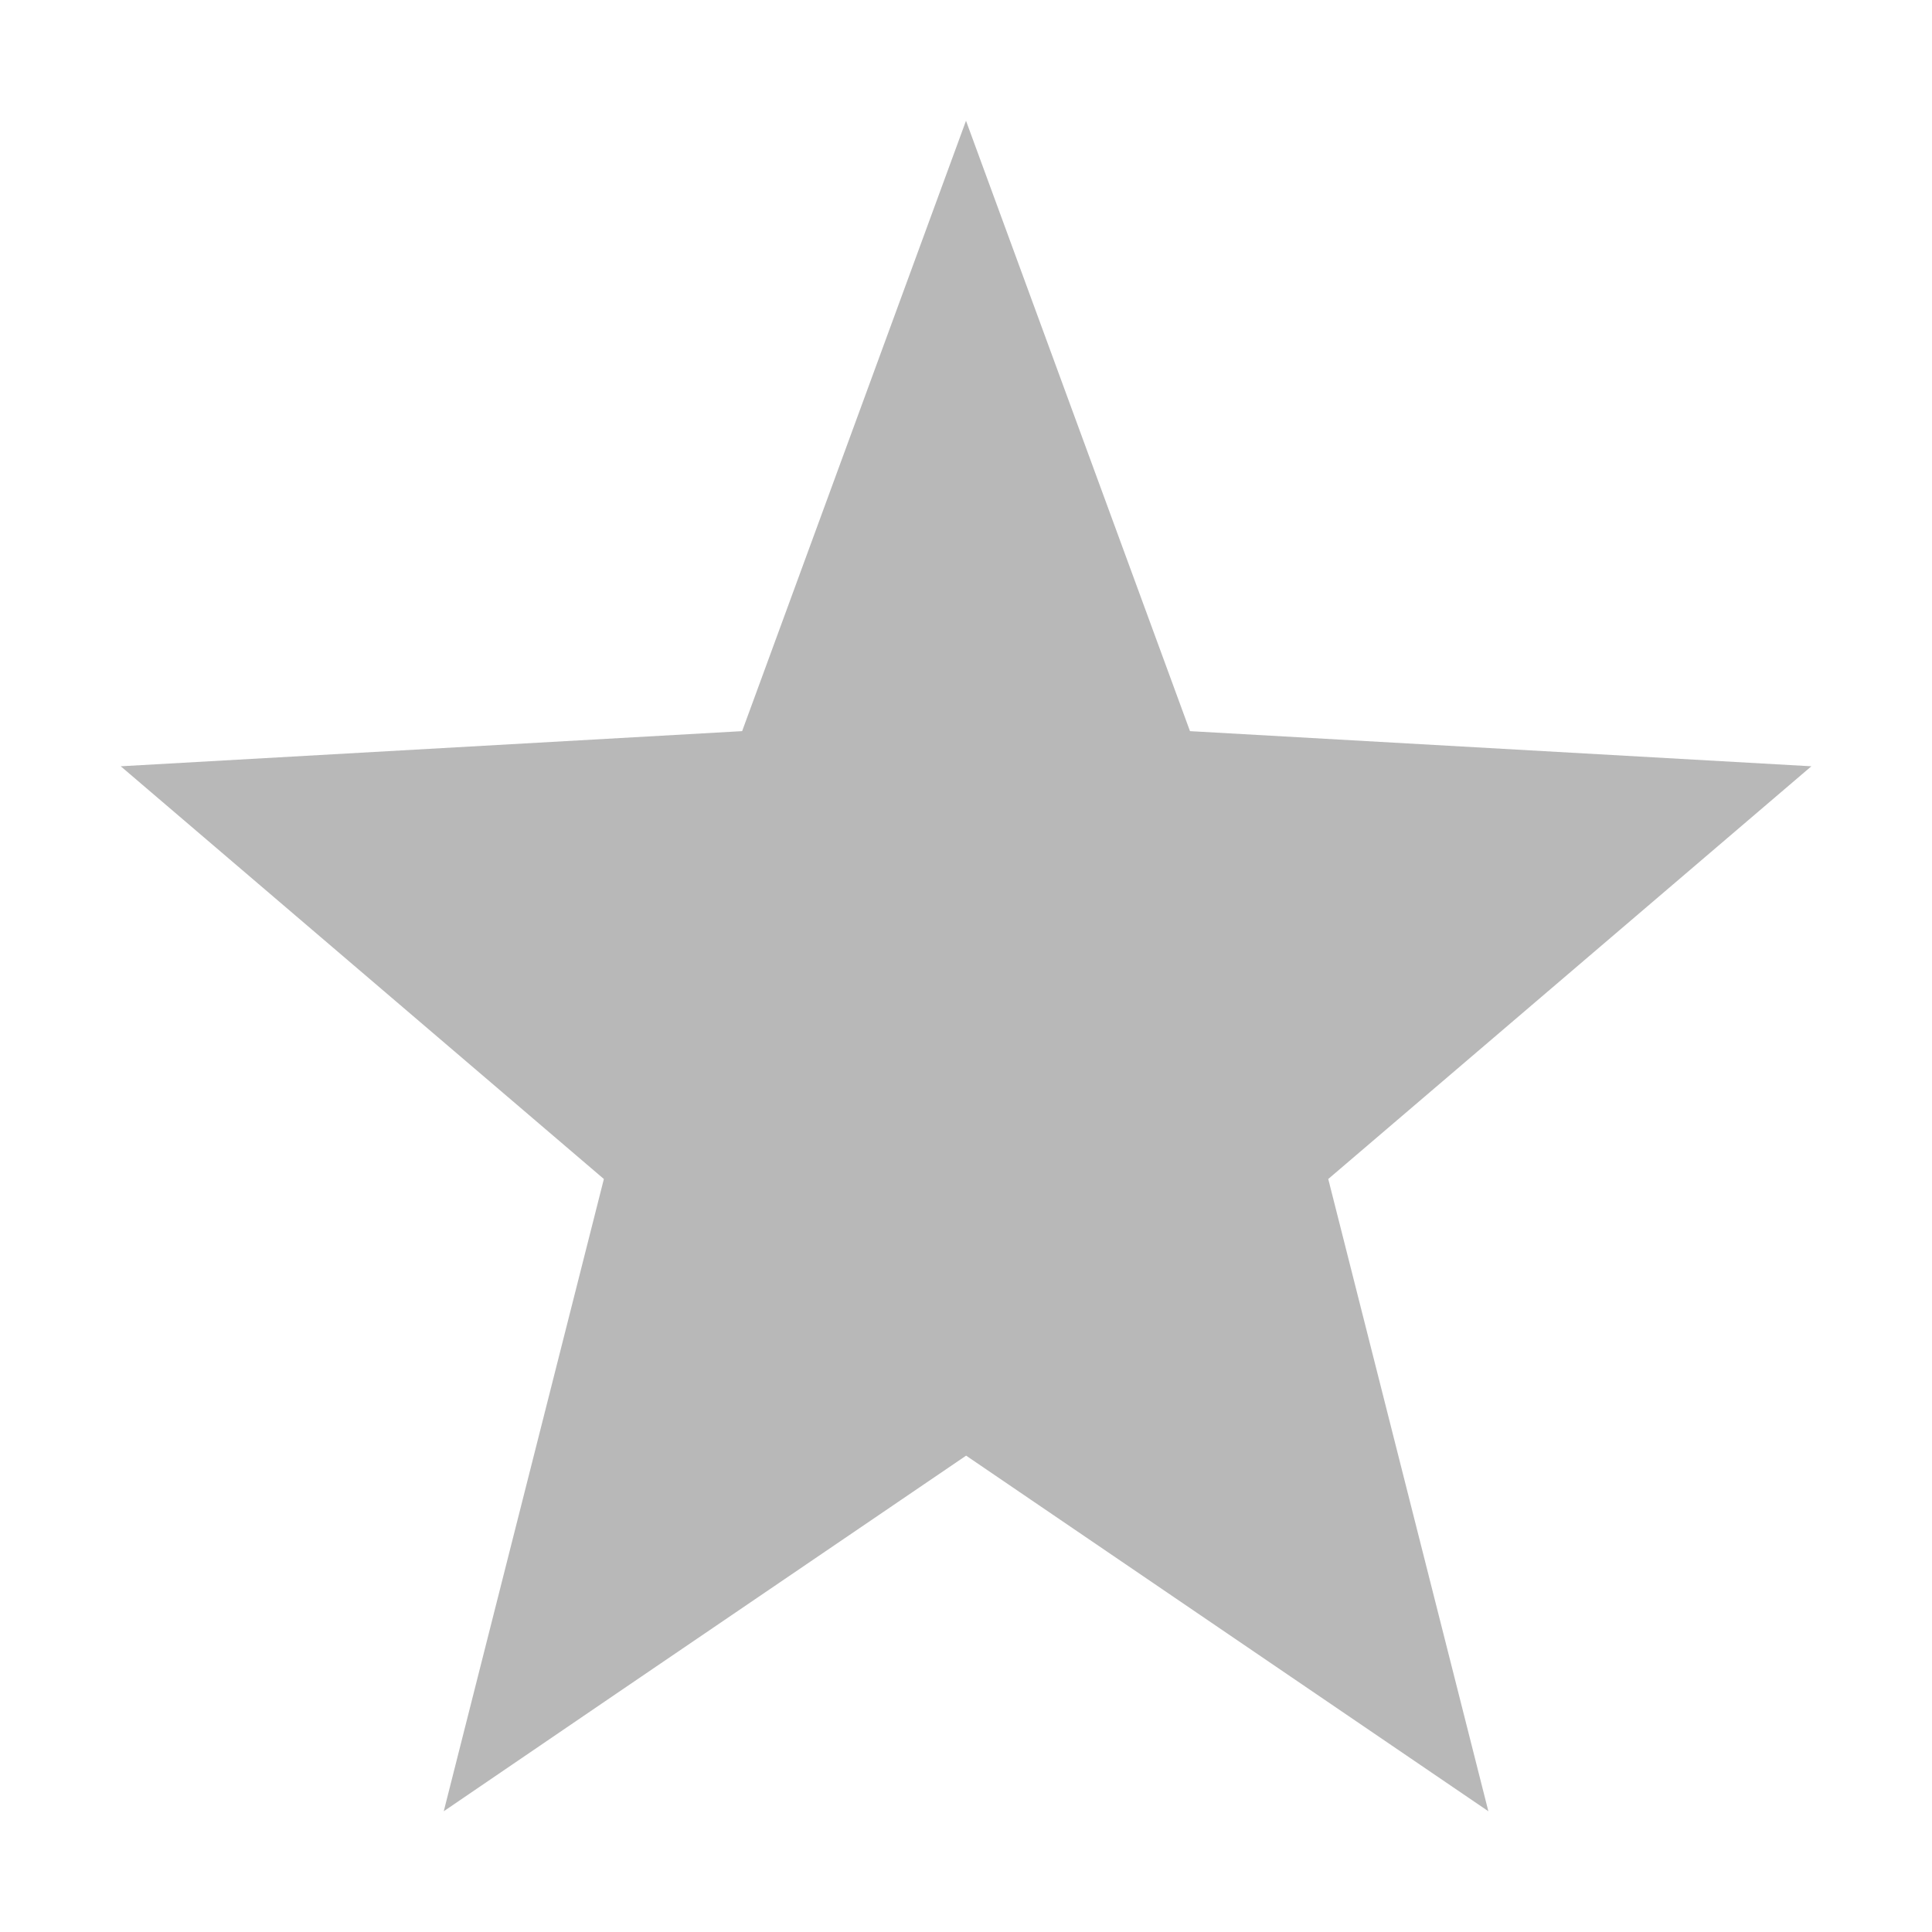 <svg width="16" height="16" enable-background="new" version="1.1" xmlns="http://www.w3.org/2000/svg" xmlns:osb="http://www.openswatchbook.org/uri/2009/osb">
 <title>Paper Symbolic Icon Theme</title>
 <defs>
  <filter color-interpolation-filters="sRGB">
   <feBlend in2="BackgroundImage" mode="darken"/>
  </filter>
 </defs>
 <g transform="translate(-265 211)">
  <path d="m273-210-1.854 5.055-5.146 0.291 4.001 3.418-1.326 5.236 1.429-0.974 2.897-1.971 4.325 2.945-1.326-5.236 4.001-3.418-5.146-0.291z" color="#000000" enable-background="accumulate" fill="#363636" opacity=".35" style="block-progression:tb;text-decoration-line:none;text-indent:0;text-transform:none"/>
 </g>
</svg>
